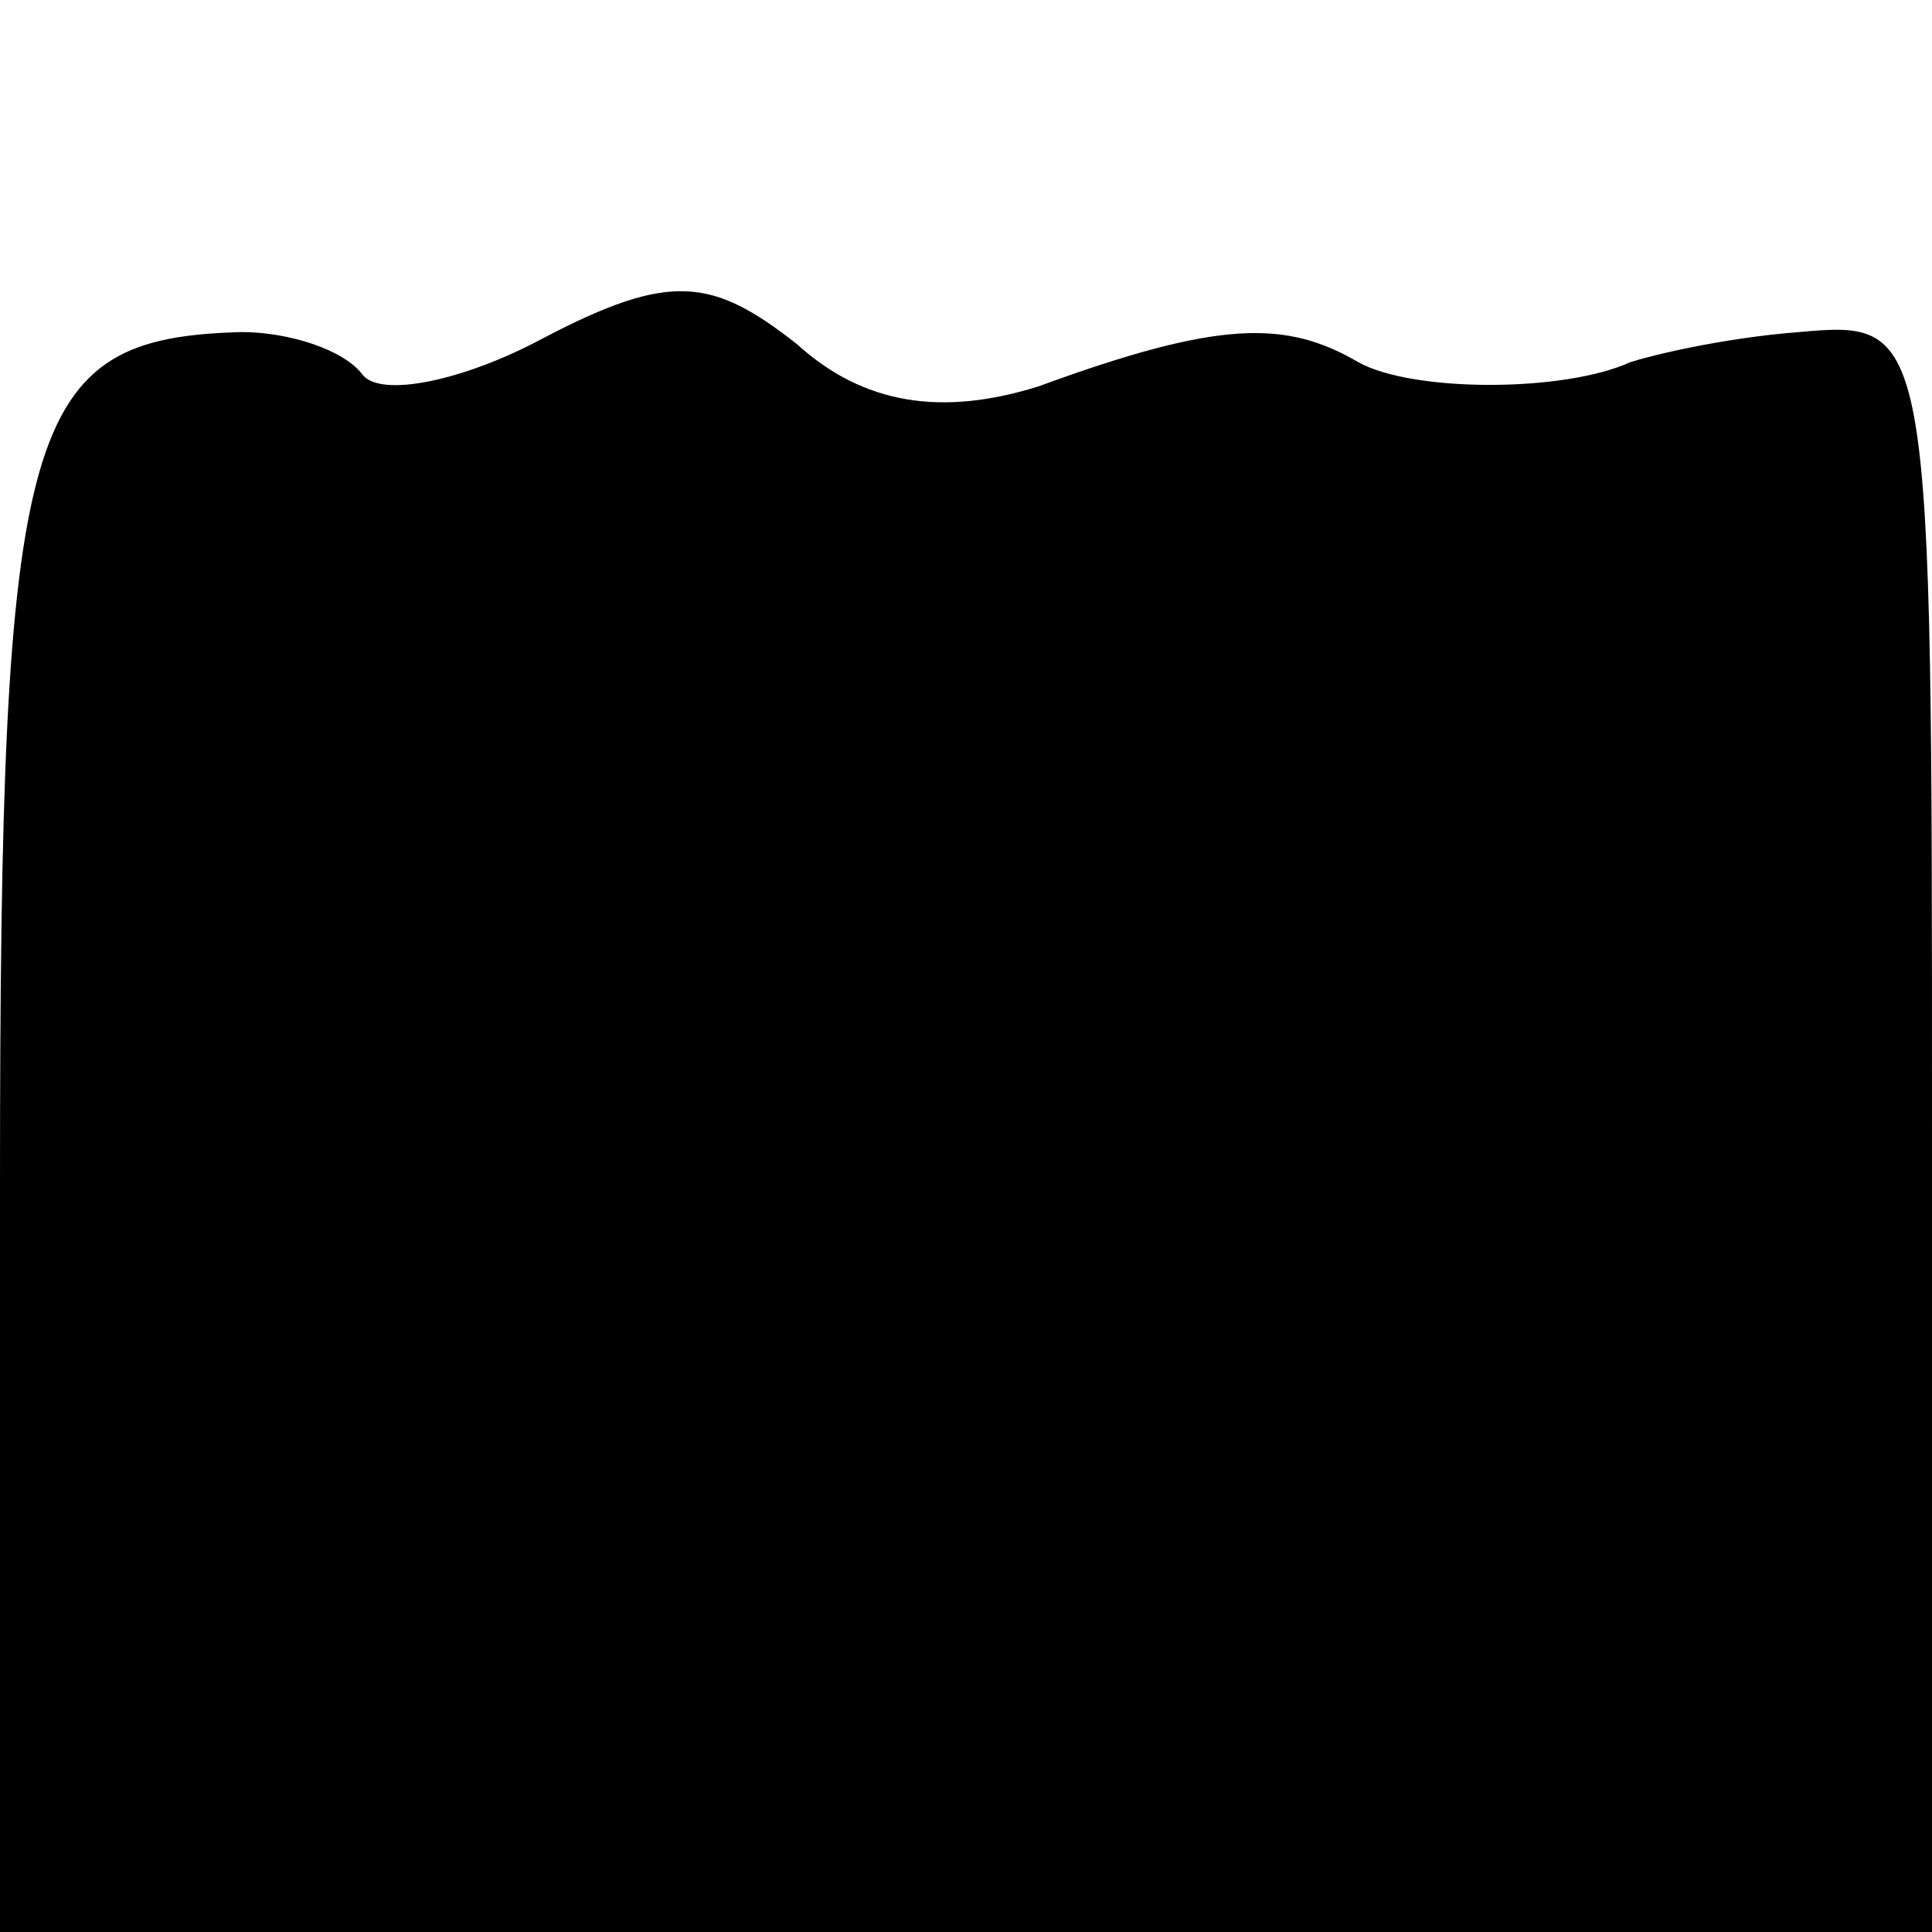 <?xml version="1.0" standalone="no"?>
<!DOCTYPE svg PUBLIC "-//W3C//DTD SVG 20010904//EN"
 "http://www.w3.org/TR/2001/REC-SVG-20010904/DTD/svg10.dtd">
<svg version="1.0" xmlns="http://www.w3.org/2000/svg"
 width="32pt" height="32pt" viewBox="0 0 32 32"
 preserveAspectRatio="xMidYMid meet">
<g transform="translate(0,32) scale(0.1,-0.1)"
fill="#000000" stroke="none">
<path fill="#000000" stroke="none" d="M90 264 c-13 -7 -27 -10 -30 -6 -3 4
-12 7 -20 7 -36 -1 -40 -14 -40 -141 l0 -124 160 0 160 0 0 134 c0 132 0 133
-22 131 -13 -1 -25 -4 -28 -5 -11 -5 -36 -5 -45 0 -12 7 -23 7 -53 -4 -16 -5
-29 -3 -40 7 -14 11 -21 12 -42 1z"/>
</g>
</svg>
